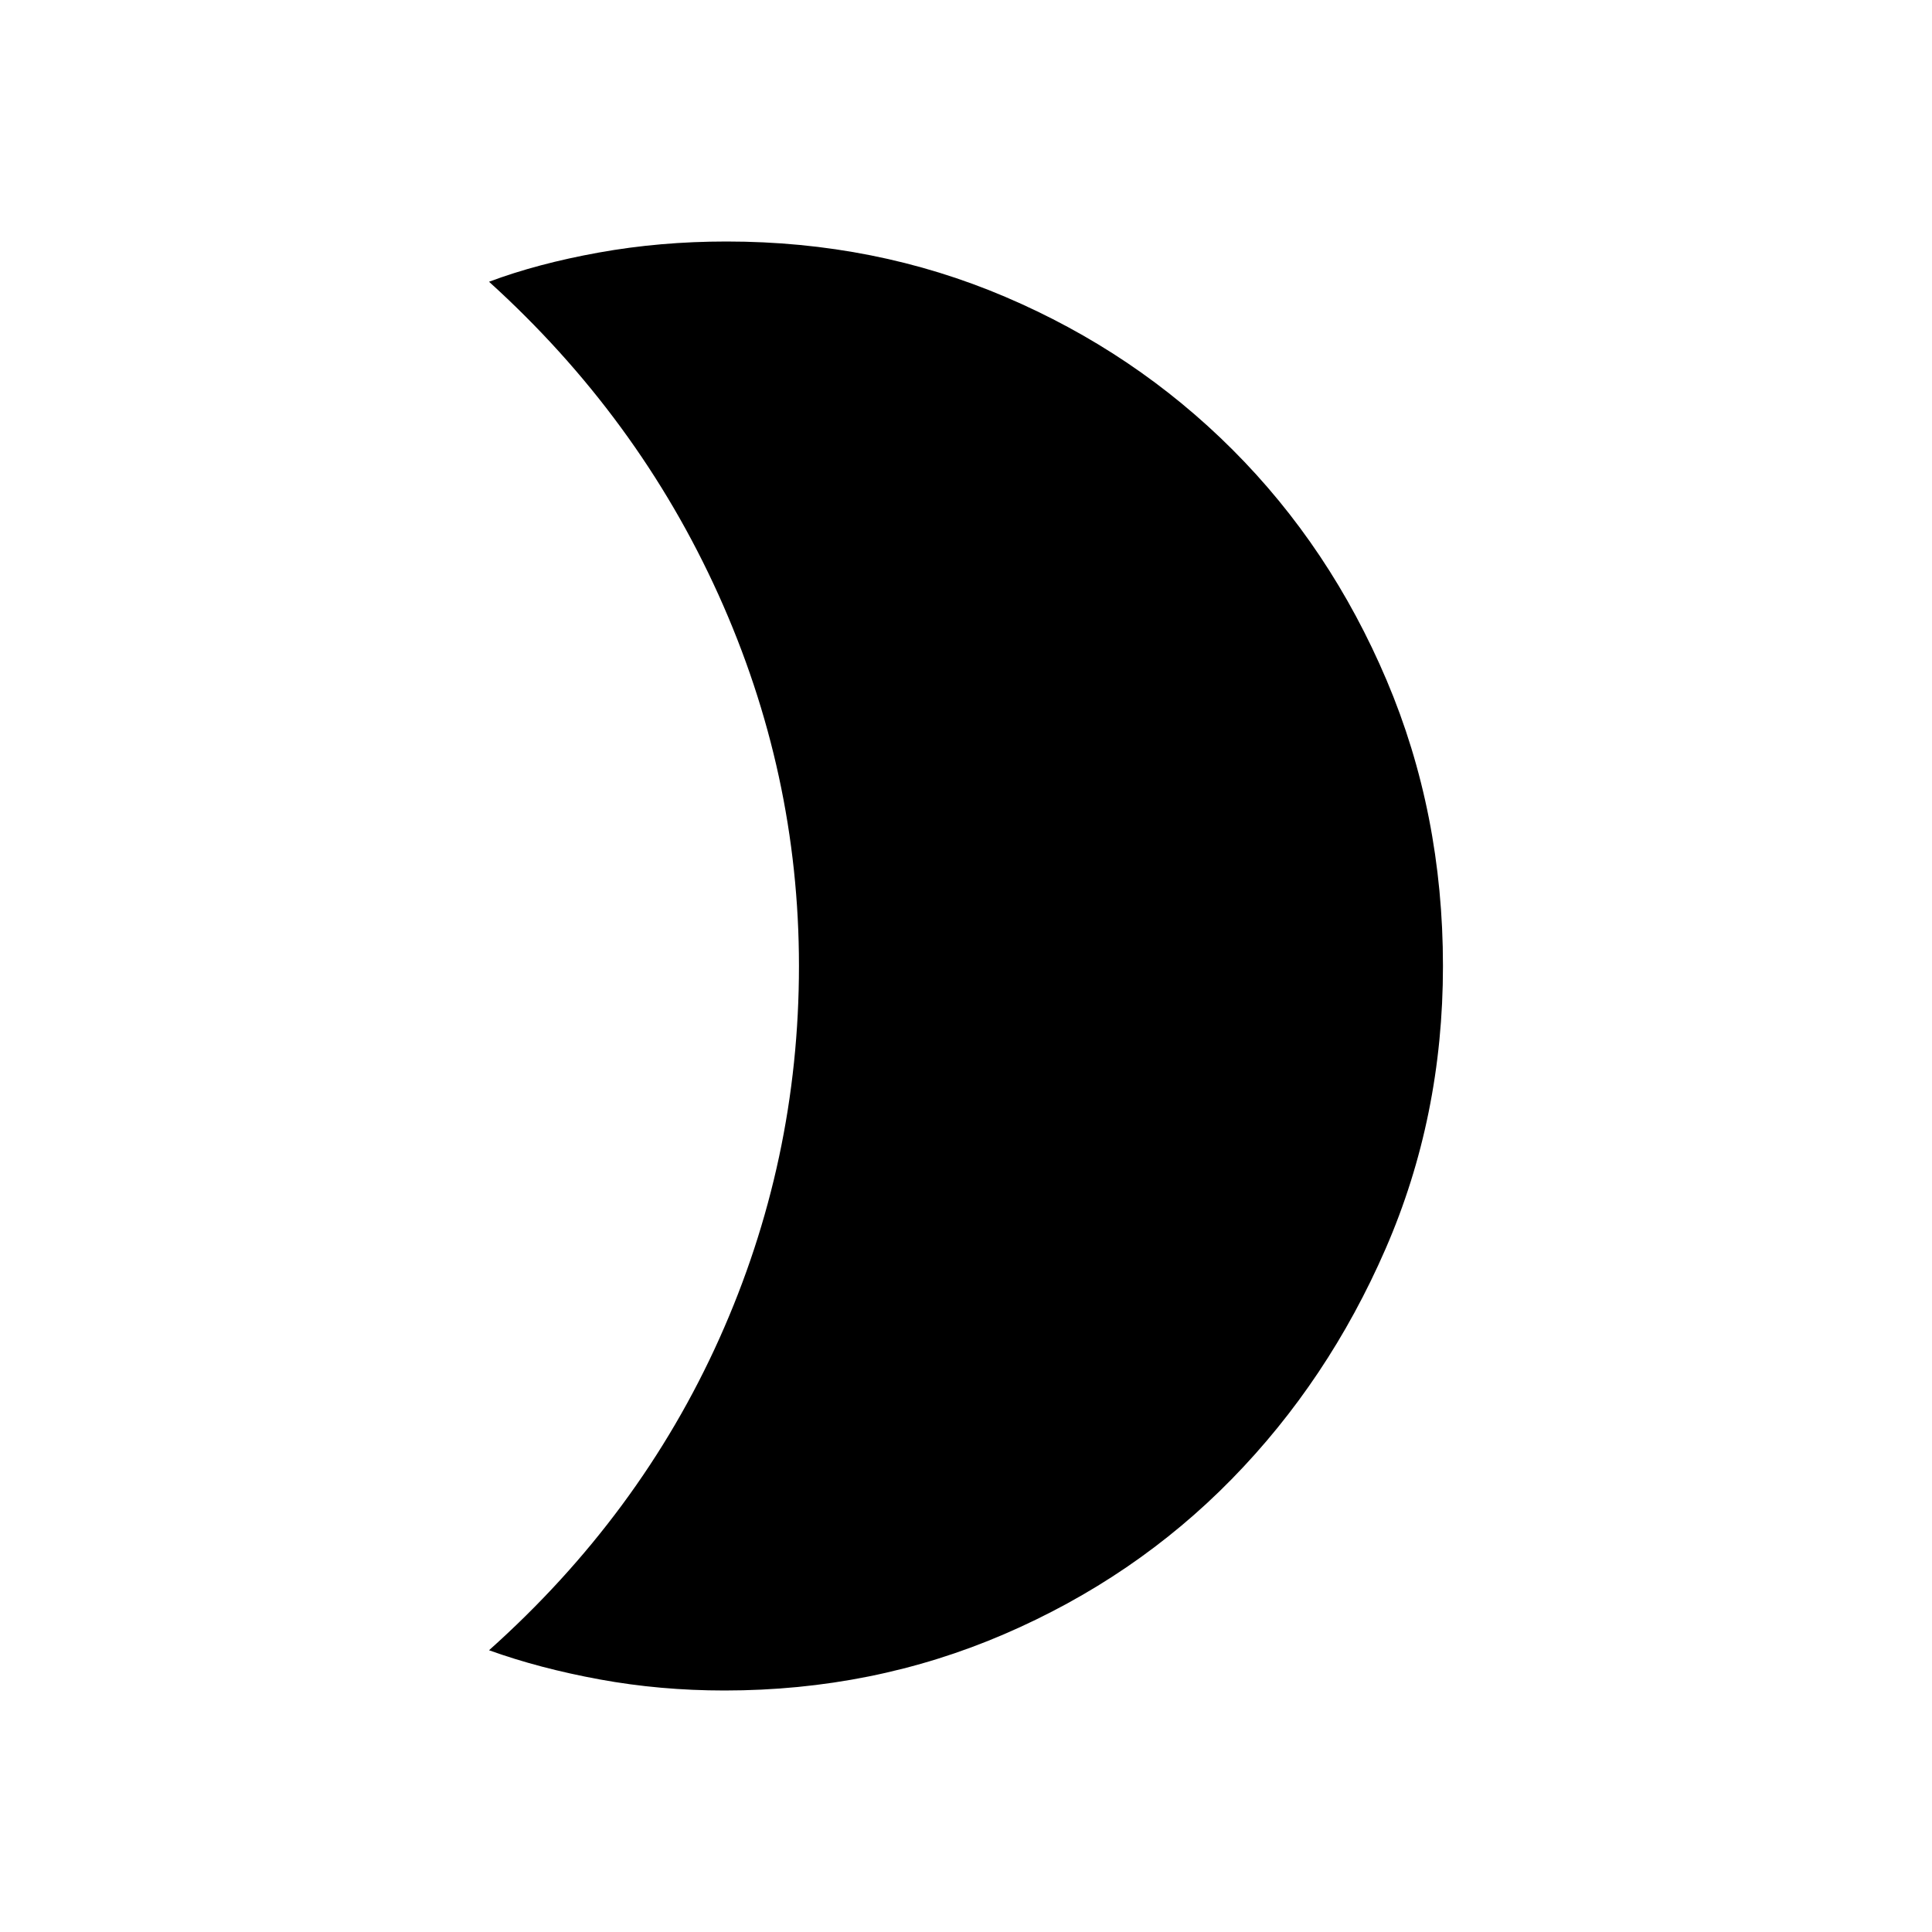 <svg xmlns="http://www.w3.org/2000/svg" height="48" width="48"><path d="M18.05 6q3.7 0 6.925 1.375 3.225 1.375 5.65 3.8Q33.05 13.6 34.45 16.9q1.4 3.3 1.4 7.1 0 3.75-1.425 7.025Q33 34.3 30.6 36.75q-2.4 2.45-5.65 3.85Q21.7 42 18 42q-1.6 0-3.1-.275T12.15 41q3.75-3.35 5.725-7.75 1.975-4.4 1.975-9.25 0-4.8-2-9.225T12.15 7q1.2-.45 2.725-.725Q16.4 6 18.05 6Z"/></svg>